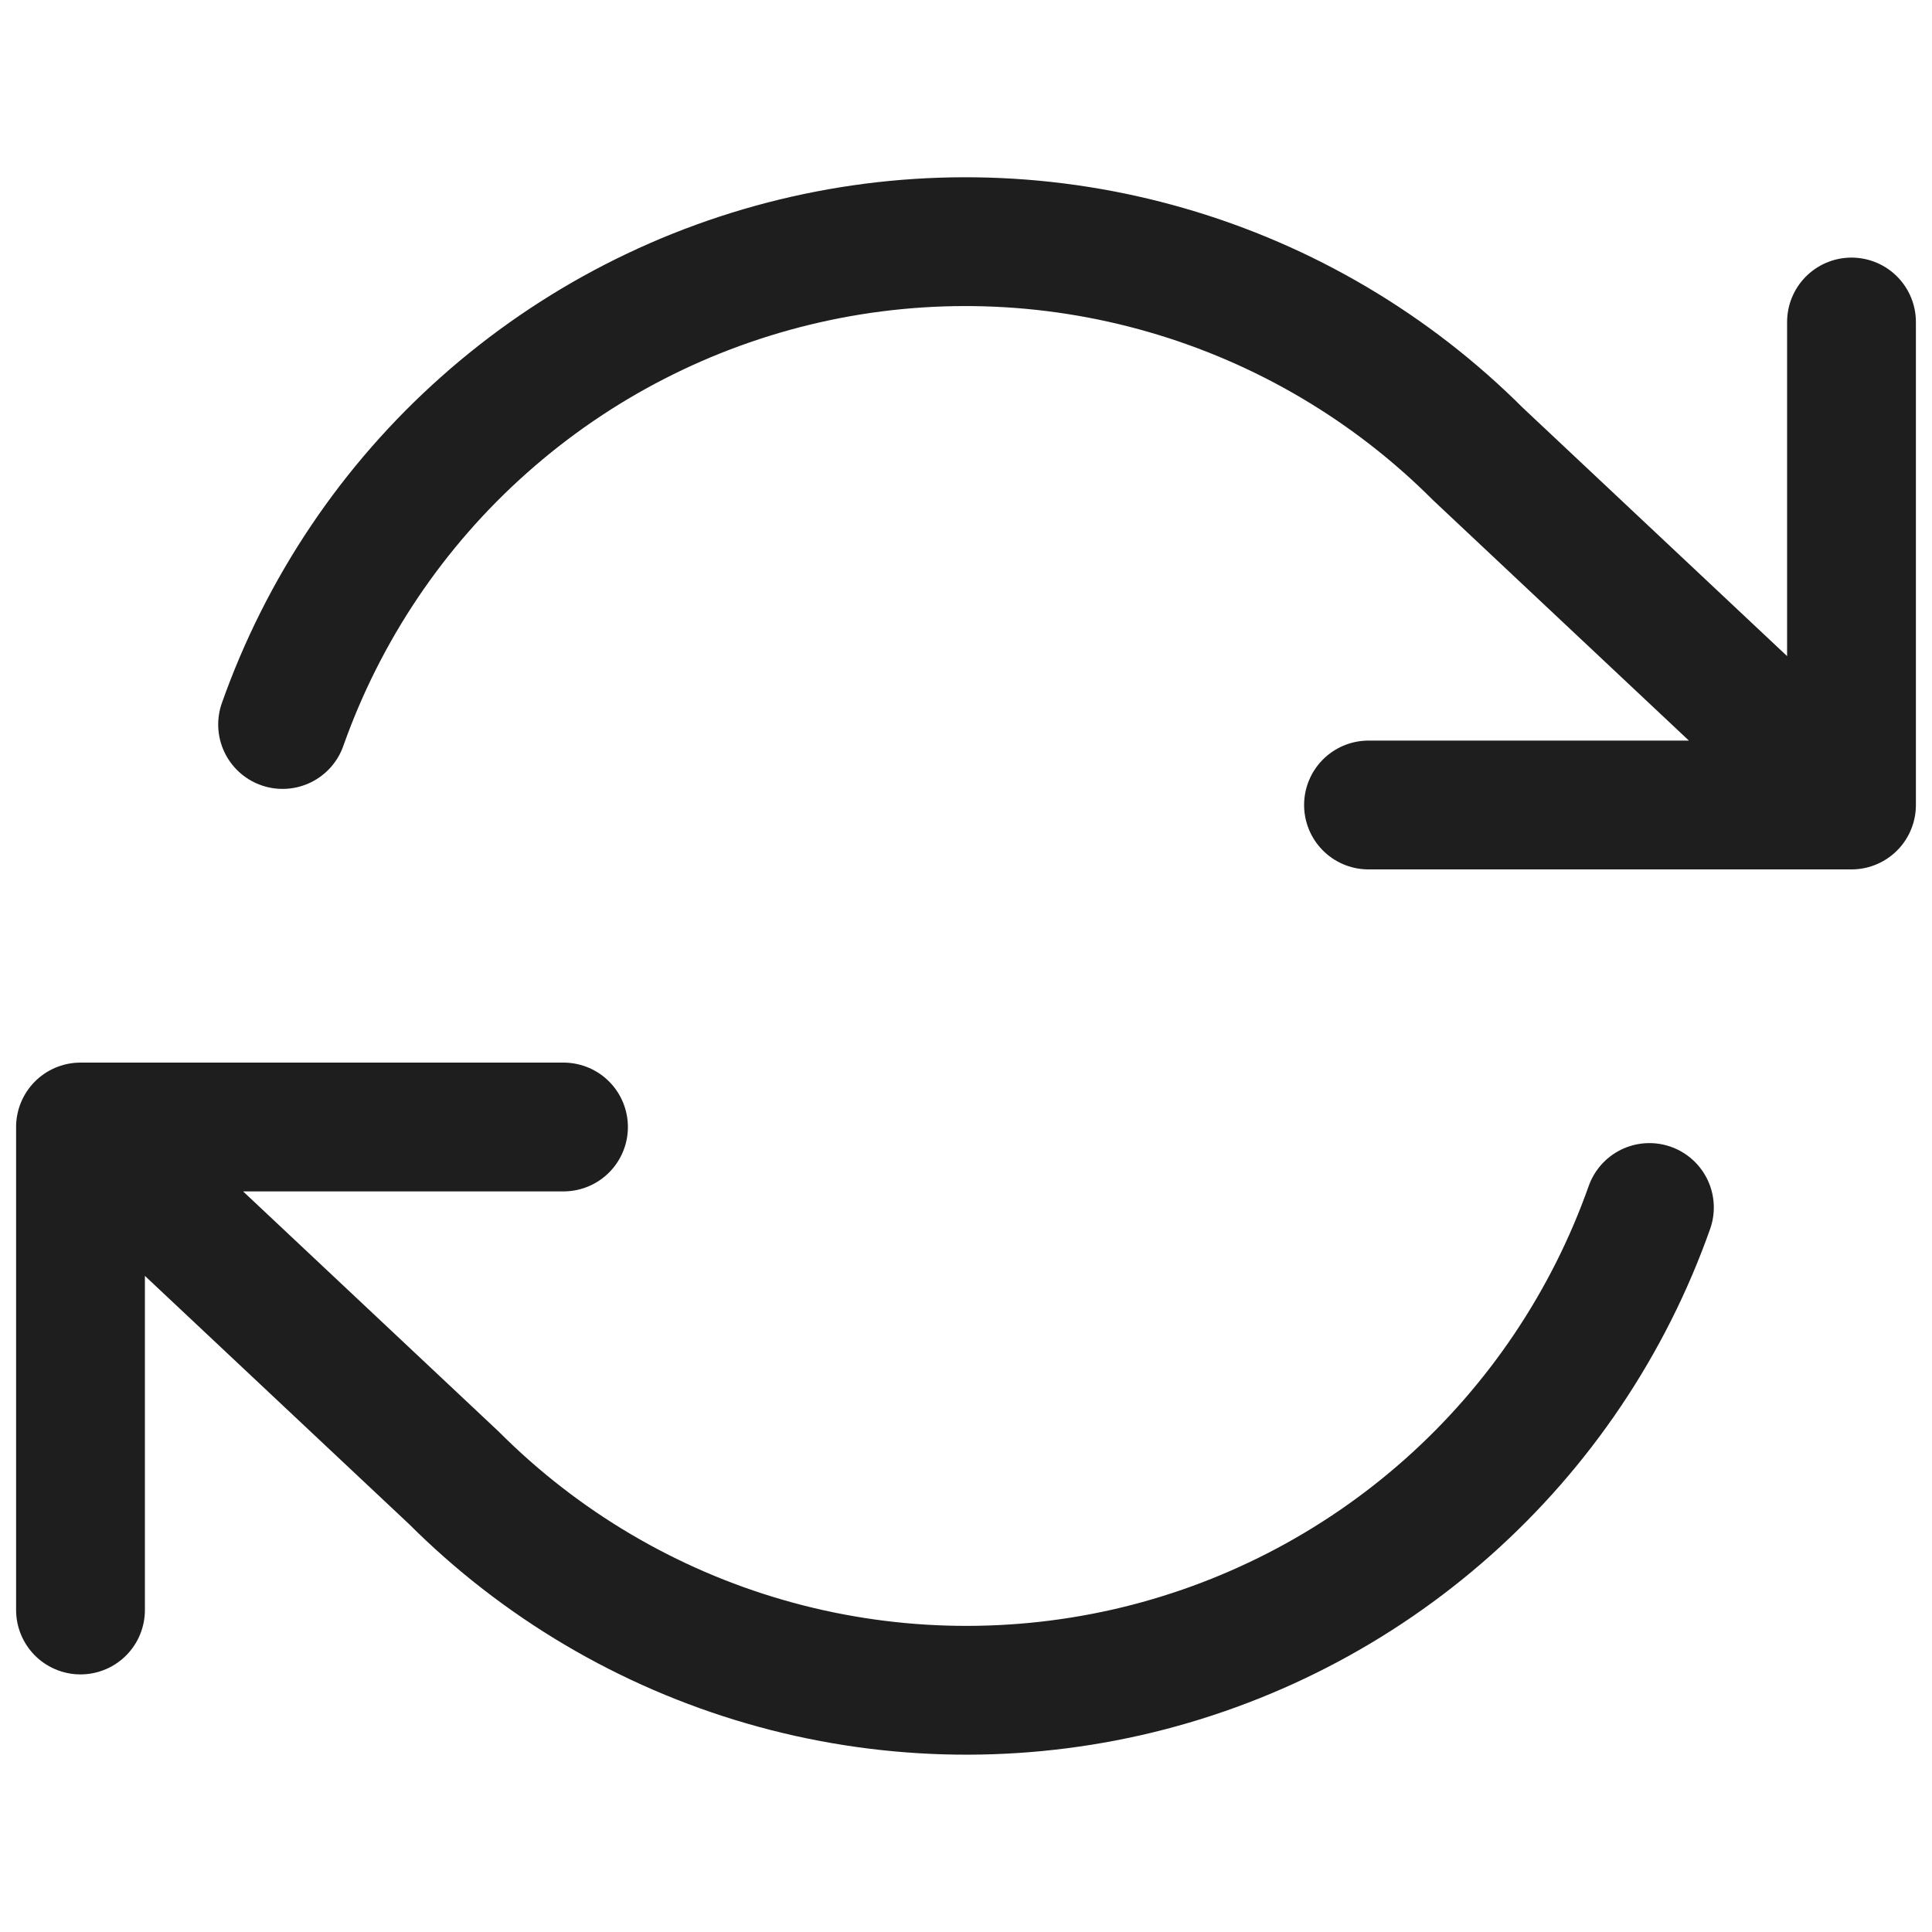 <svg width="15" height="15" viewBox="0 0 15 15" fill="none" xmlns="http://www.w3.org/2000/svg">
<path d="M14.375 2.5V6.25M14.375 6.25H10.625M14.375 6.25L11.475 3.525C10.803 2.853 9.972 2.362 9.059 2.098C8.147 1.834 7.182 1.805 6.255 2.015C5.328 2.225 4.47 2.666 3.76 3.297C3.049 3.928 2.511 4.729 2.194 5.625M0.625 12.5V8.75M0.625 8.75H4.375M0.625 8.75L3.525 11.475C4.197 12.147 5.028 12.638 5.941 12.902C6.853 13.166 7.818 13.194 8.745 12.985C9.672 12.775 10.53 12.334 11.24 11.703C11.95 11.072 12.489 10.271 12.806 9.375" stroke="#1E1E1E" stroke-linecap="round" stroke-linejoin="round"/>
</svg>
